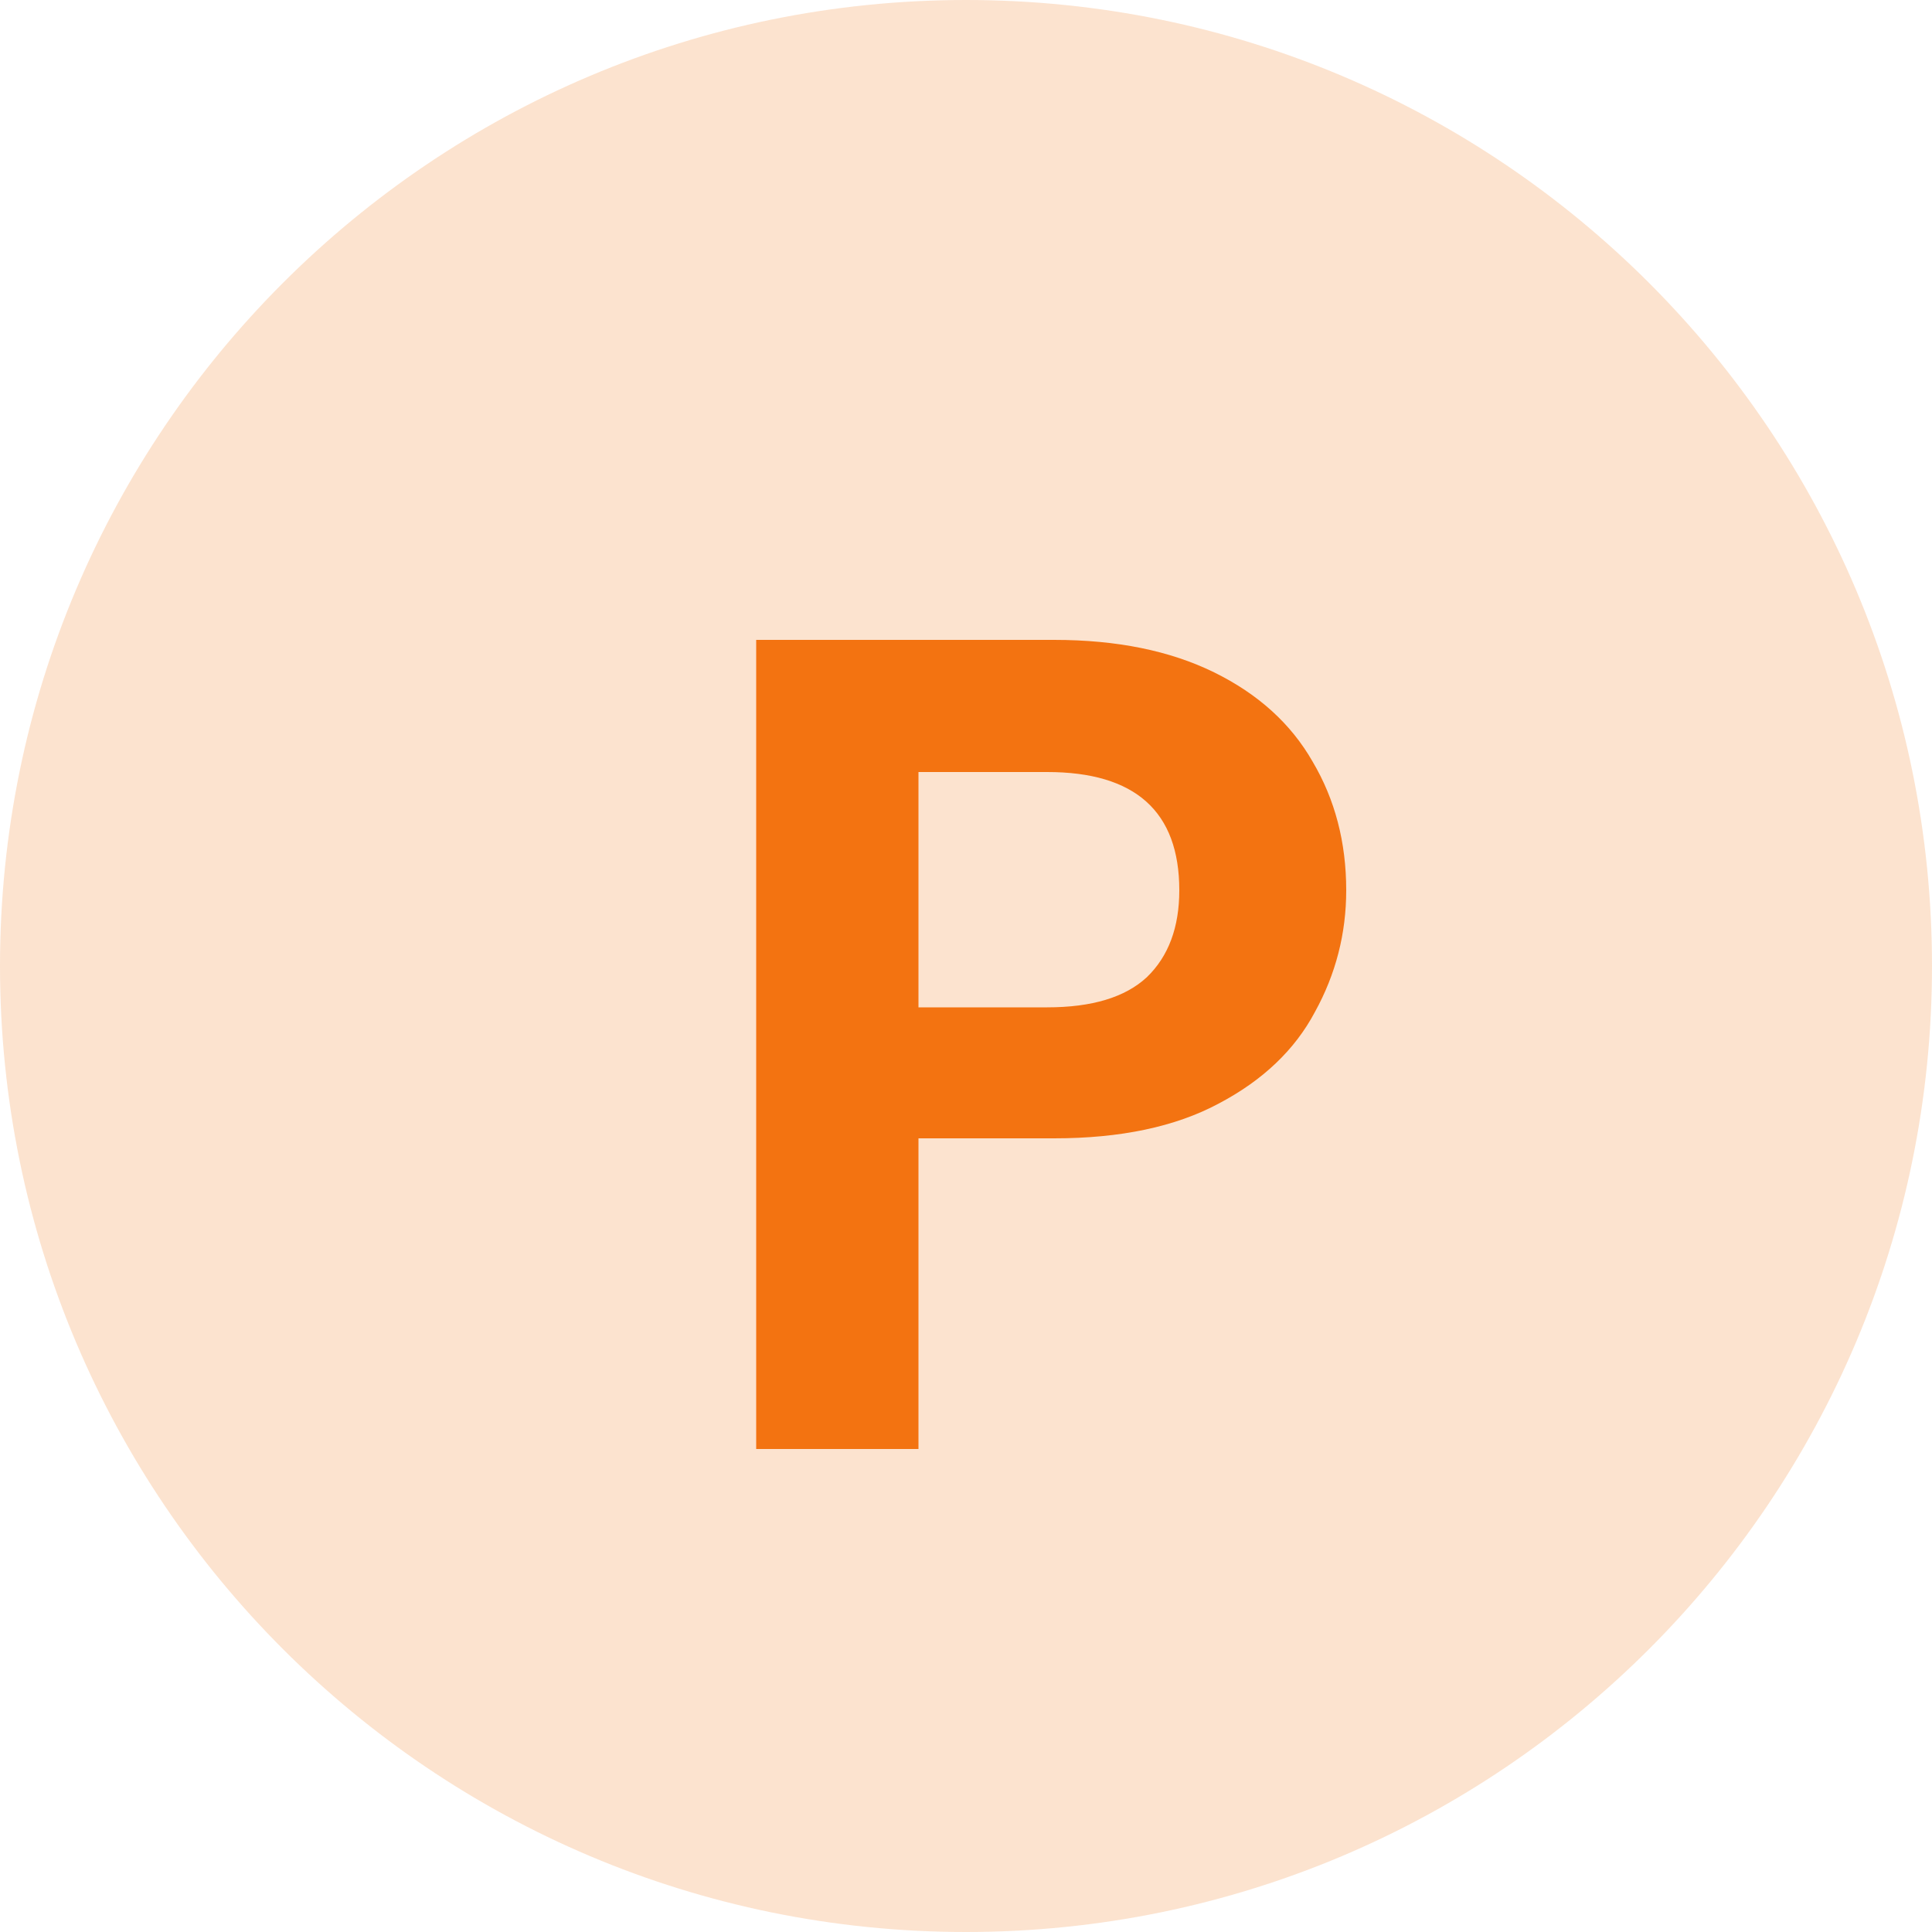<svg width="20" height="20" viewBox="0 0 20 20" fill="none" xmlns="http://www.w3.org/2000/svg">
<path d="M0 10C0 4.477 4.477 0 10 0C15.523 0 20 4.477 20 10C20 15.523 15.523 20 10 20C4.477 20 0 15.523 0 10Z" fill="#F37311" fill-opacity="0.2"/>
<path d="M13.936 9.216C13.936 9.664 13.828 10.084 13.612 10.476C13.404 10.868 13.072 11.184 12.616 11.424C12.168 11.664 11.6 11.784 10.912 11.784H9.508V15H7.828V6.624H10.912C11.56 6.624 12.112 6.736 12.568 6.96C13.024 7.184 13.364 7.492 13.588 7.884C13.82 8.276 13.936 8.72 13.936 9.216ZM10.84 10.428C11.304 10.428 11.648 10.324 11.872 10.116C12.096 9.9 12.208 9.6 12.208 9.216C12.208 8.4 11.752 7.992 10.84 7.992H9.508V10.428H10.84Z" fill="#F37311"/>
</svg>
